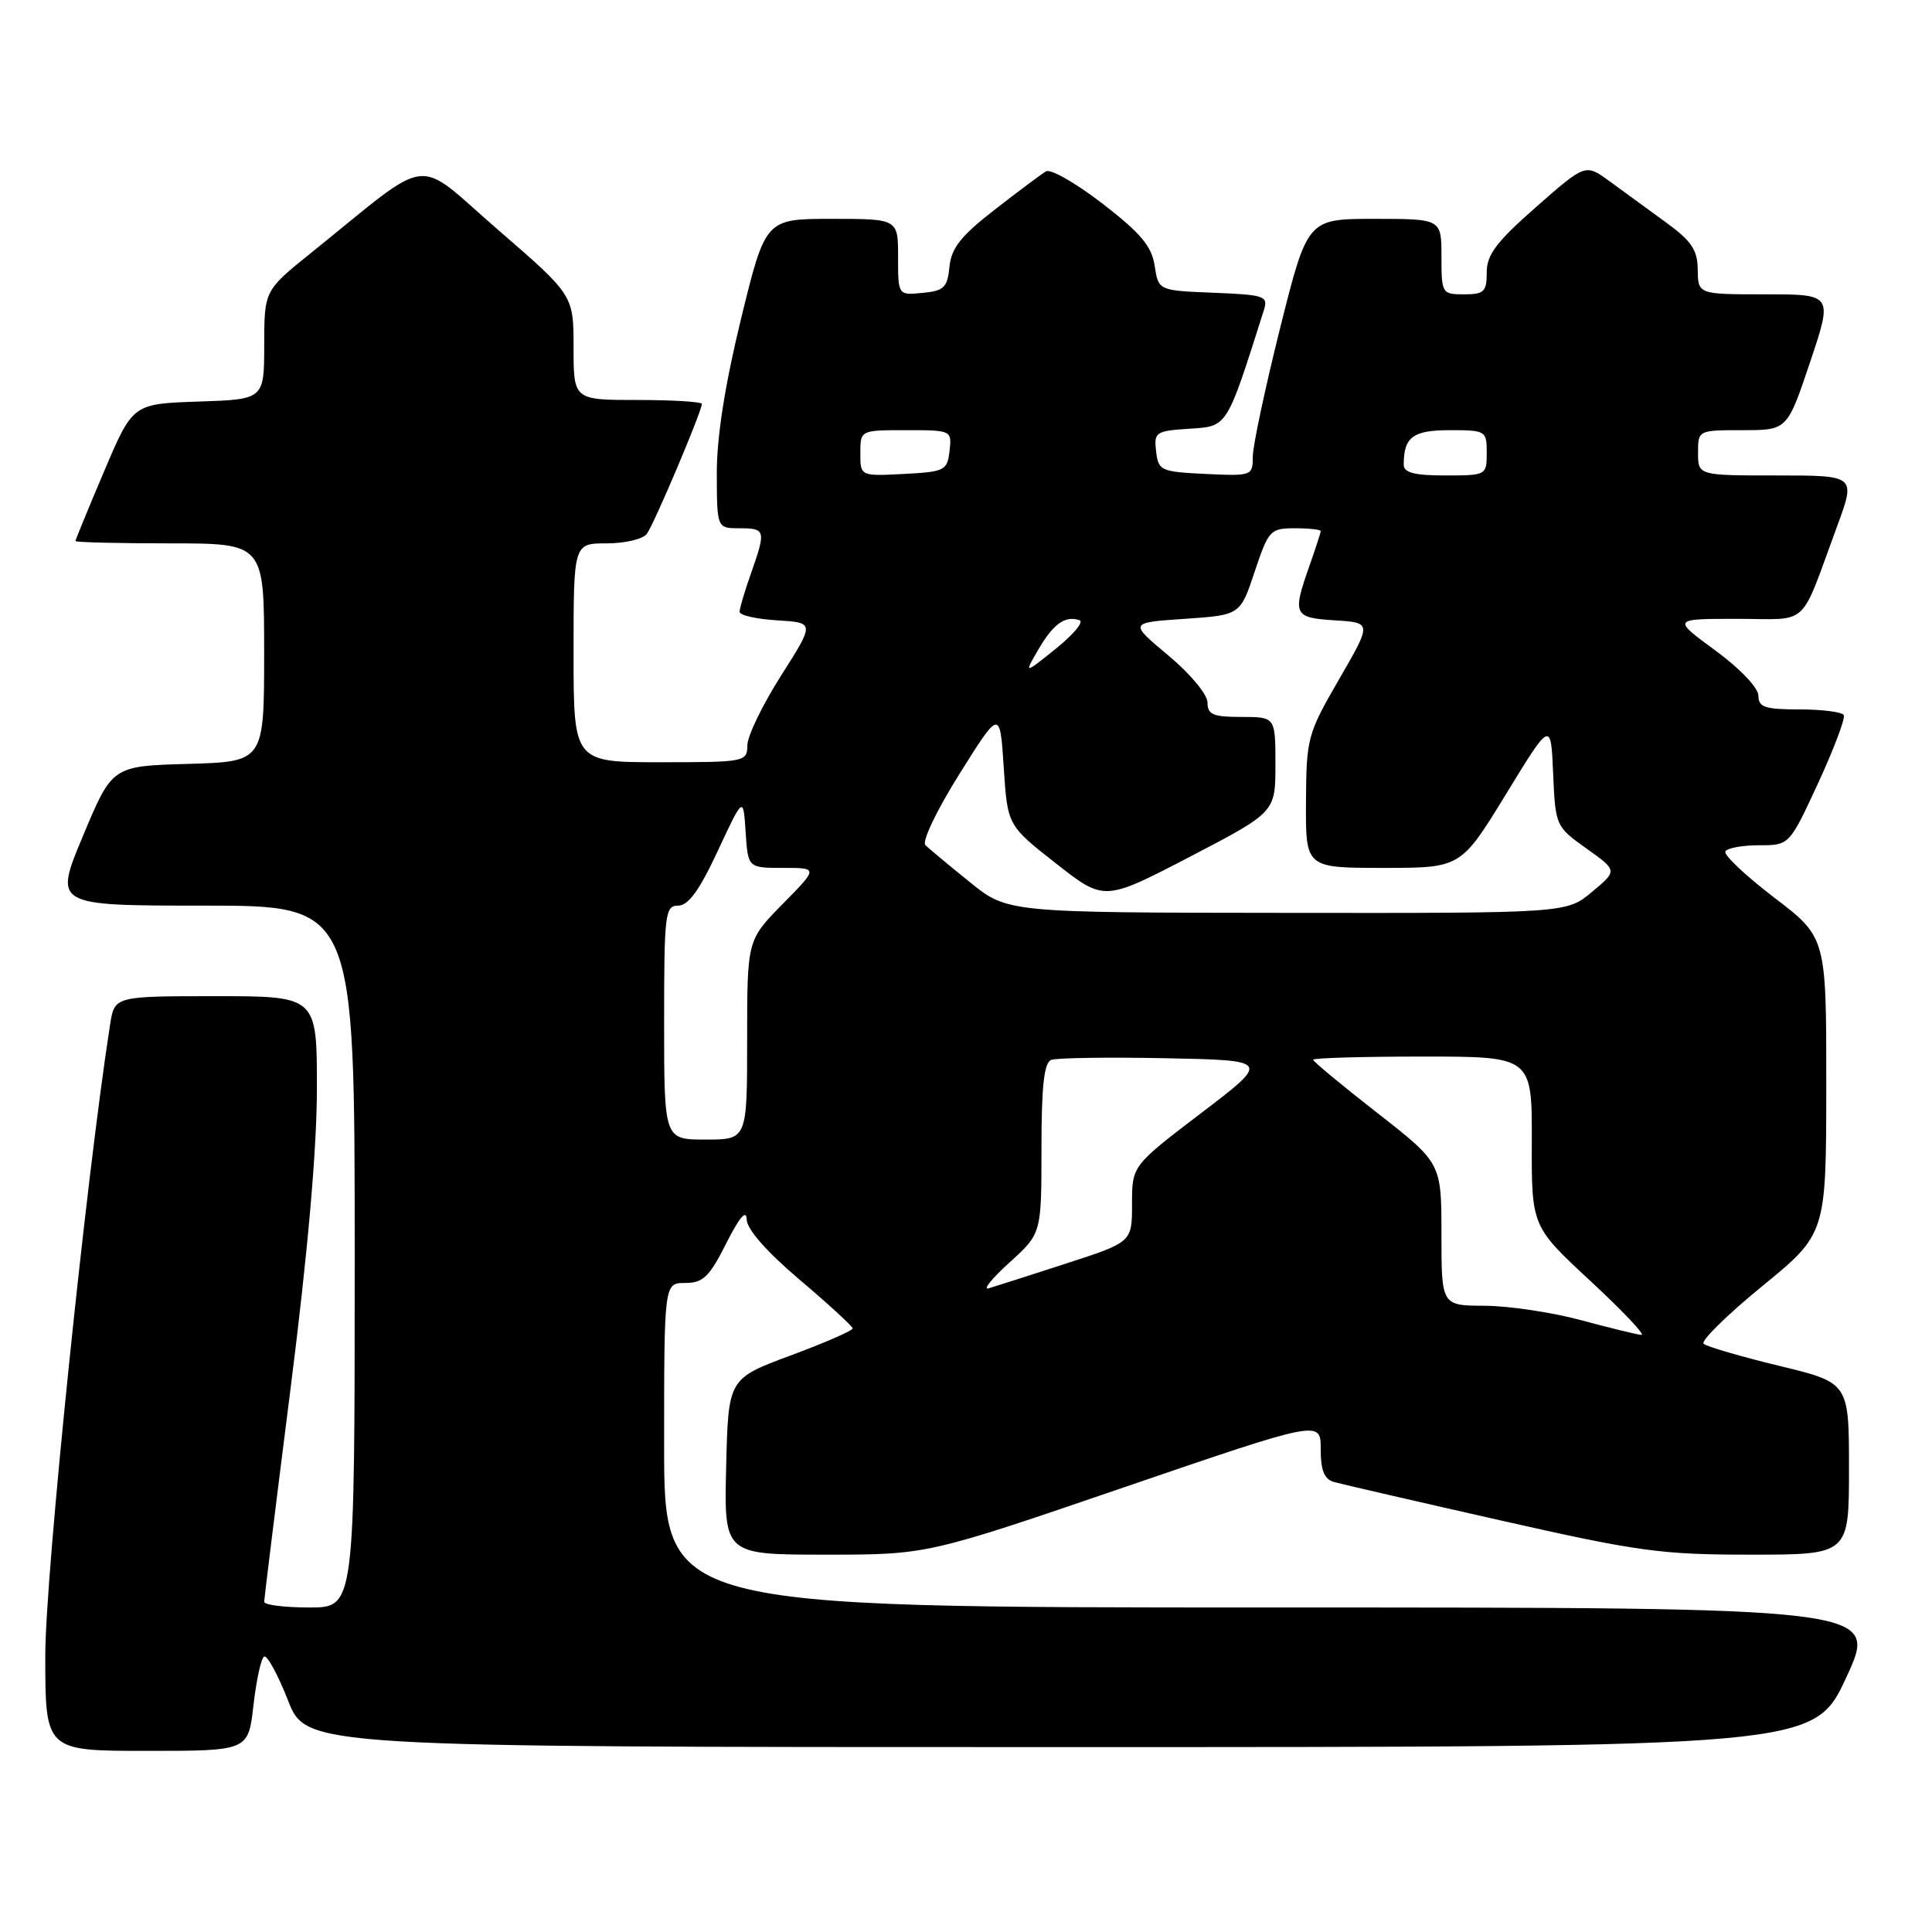<?xml version="1.0" encoding="UTF-8" standalone="no"?>
<!DOCTYPE svg PUBLIC "-//W3C//DTD SVG 1.1//EN" "http://www.w3.org/Graphics/SVG/1.1/DTD/svg11.dtd" >
<svg xmlns="http://www.w3.org/2000/svg" xmlns:xlink="http://www.w3.org/1999/xlink" version="1.1" viewBox="0 0 256 256">
 <g >
 <path fill="currentColor"
d=" M 33.58 225.98 C 33.96 222.67 34.59 219.75 34.99 219.51 C 35.38 219.26 36.81 221.86 38.15 225.28 C 40.58 231.50 40.58 231.50 140.47 231.50 C 240.36 231.50 240.36 231.50 244.65 222.25 C 248.93 213.00 248.93 213.00 168.46 213.00 C 88.00 213.00 88.00 213.00 88.00 191.50 C 88.00 170.00 88.00 170.00 90.79 170.00 C 93.16 170.00 93.99 169.20 96.23 164.75 C 97.99 161.27 98.90 160.20 98.94 161.59 C 98.98 162.90 101.60 165.88 105.98 169.59 C 109.82 172.84 112.97 175.74 112.98 176.02 C 112.99 176.31 109.29 177.93 104.75 179.61 C 96.50 182.68 96.50 182.68 96.22 194.34 C 95.94 206.00 95.94 206.00 109.40 206.00 C 122.87 206.00 122.87 206.00 148.93 197.08 C 175.00 188.16 175.00 188.16 175.00 192.01 C 175.00 194.82 175.47 196.00 176.75 196.37 C 177.71 196.64 187.59 198.92 198.69 201.43 C 217.08 205.59 220.05 206.00 231.94 206.00 C 245.00 206.00 245.00 206.00 245.00 194.61 C 245.00 183.22 245.00 183.22 235.75 180.98 C 230.66 179.75 226.16 178.43 225.74 178.06 C 225.33 177.69 228.81 174.26 233.48 170.44 C 241.98 163.50 241.98 163.50 241.99 143.85 C 242.00 124.20 242.00 124.20 235.06 118.91 C 231.24 115.99 228.35 113.25 228.62 112.81 C 228.89 112.36 230.91 112.00 233.11 112.00 C 237.10 112.00 237.10 112.00 240.92 103.75 C 243.01 99.21 244.54 95.16 244.31 94.75 C 244.07 94.34 241.43 94.00 238.44 94.00 C 233.86 94.00 233.00 93.71 233.00 92.19 C 233.00 91.15 230.59 88.61 227.29 86.19 C 221.58 82.00 221.58 82.00 230.17 82.00 C 239.93 82.00 238.37 83.44 243.42 69.75 C 245.91 63.00 245.91 63.00 235.46 63.00 C 225.00 63.00 225.00 63.00 225.00 60.00 C 225.00 57.01 225.01 57.00 230.91 57.00 C 236.82 57.00 236.82 57.00 239.84 48.00 C 242.86 39.00 242.86 39.00 233.93 39.00 C 225.00 39.00 225.00 39.00 224.96 35.75 C 224.93 33.10 224.14 31.93 220.71 29.44 C 218.39 27.75 215.06 25.32 213.29 24.03 C 210.08 21.68 210.08 21.68 203.54 27.43 C 198.30 32.03 197.00 33.75 197.00 36.08 C 197.00 38.66 196.65 39.00 194.00 39.00 C 191.07 39.00 191.00 38.89 191.00 34.00 C 191.00 29.00 191.00 29.00 182.12 29.00 C 173.25 29.00 173.25 29.00 169.62 43.48 C 167.63 51.44 166.00 59.11 166.00 60.52 C 166.00 63.04 165.87 63.09 159.75 62.80 C 153.79 62.51 153.49 62.37 153.19 59.81 C 152.89 57.26 153.13 57.10 157.60 56.81 C 162.69 56.48 162.49 56.79 167.46 41.13 C 168.06 39.22 167.64 39.07 160.80 38.79 C 153.50 38.50 153.50 38.50 153.00 35.22 C 152.61 32.63 151.15 30.89 146.11 27.00 C 142.59 24.28 139.22 22.35 138.61 22.70 C 138.00 23.06 134.94 25.34 131.81 27.78 C 127.32 31.26 126.05 32.88 125.81 35.35 C 125.54 38.10 125.08 38.54 122.25 38.81 C 119.00 39.13 119.00 39.13 119.00 34.06 C 119.00 29.00 119.00 29.00 110.21 29.00 C 101.43 29.00 101.43 29.00 98.19 42.25 C 96.04 51.08 94.97 57.92 94.98 62.75 C 95.00 70.00 95.00 70.00 98.00 70.00 C 101.45 70.00 101.52 70.27 99.50 76.00 C 98.67 78.34 98.00 80.62 98.00 81.07 C 98.00 81.53 100.24 82.03 102.98 82.20 C 107.96 82.50 107.96 82.50 103.51 89.50 C 101.06 93.35 99.04 97.51 99.03 98.75 C 99.00 100.95 98.75 101.00 87.50 101.00 C 76.00 101.00 76.00 101.00 76.00 86.50 C 76.00 72.00 76.00 72.00 80.38 72.00 C 82.79 72.00 85.18 71.44 85.70 70.75 C 86.65 69.50 93.00 54.50 93.00 53.52 C 93.00 53.24 89.17 53.00 84.50 53.00 C 76.00 53.00 76.00 53.00 76.00 46.06 C 76.00 39.11 76.00 39.11 65.98 30.44 C 54.70 20.67 57.61 20.31 41.23 33.50 C 35.02 38.50 35.02 38.50 35.01 45.71 C 35.00 52.92 35.00 52.92 26.30 53.21 C 17.60 53.50 17.60 53.50 13.80 62.44 C 11.71 67.36 10.00 71.53 10.00 71.69 C 10.00 71.86 15.62 72.00 22.50 72.00 C 35.00 72.00 35.00 72.00 35.00 86.47 C 35.00 100.93 35.00 100.93 24.93 101.22 C 14.87 101.50 14.87 101.50 11.00 110.75 C 7.13 120.00 7.13 120.00 27.06 120.00 C 47.00 120.00 47.00 120.00 47.00 166.50 C 47.00 213.00 47.00 213.00 41.00 213.00 C 37.70 213.00 35.00 212.66 35.01 212.25 C 35.01 211.84 36.58 199.12 38.50 184.00 C 40.78 165.99 41.99 152.27 41.99 144.25 C 42.00 132.00 42.00 132.00 28.59 132.00 C 15.18 132.00 15.18 132.00 14.59 135.75 C 11.42 156.03 6.00 208.74 6.00 219.36 C 6.00 232.00 6.00 232.00 19.45 232.00 C 32.90 232.00 32.90 232.00 33.58 225.98 Z  M 209.50 174.93 C 205.65 173.89 199.91 173.04 196.75 173.02 C 191.00 173.00 191.00 173.00 191.00 163.55 C 191.00 154.11 191.00 154.11 182.50 147.47 C 177.82 143.82 174.00 140.65 174.00 140.42 C 174.00 140.19 180.53 140.00 188.50 140.00 C 203.00 140.00 203.00 140.00 202.97 151.25 C 202.94 162.50 202.94 162.50 210.72 169.72 C 215.00 173.69 218.05 176.91 217.50 176.88 C 216.95 176.85 213.35 175.97 209.50 174.93 Z  M 133.75 167.30 C 138.00 163.45 138.00 163.45 138.00 152.19 C 138.00 143.89 138.34 140.81 139.30 140.44 C 140.01 140.17 146.84 140.07 154.46 140.22 C 168.33 140.50 168.33 140.50 159.16 147.49 C 150.00 154.47 150.00 154.47 150.00 159.53 C 150.00 164.59 150.00 164.59 141.25 167.43 C 136.44 168.99 131.82 170.47 131.00 170.71 C 130.18 170.95 131.41 169.42 133.75 167.30 Z  M 88.00 135.50 C 88.00 121.04 88.12 120.00 89.87 120.00 C 91.21 120.00 92.69 117.95 95.11 112.75 C 98.49 105.50 98.49 105.50 98.80 110.25 C 99.11 115.00 99.11 115.00 103.77 115.00 C 108.42 115.00 108.42 115.00 103.71 119.78 C 99.00 124.57 99.00 124.57 99.00 137.78 C 99.00 151.00 99.00 151.00 93.50 151.00 C 88.00 151.00 88.00 151.00 88.00 135.50 Z  M 128.50 116.88 C 125.75 114.66 123.11 112.46 122.62 111.99 C 122.13 111.52 124.09 107.41 127.12 102.57 C 132.50 93.99 132.50 93.99 133.00 101.68 C 133.50 109.37 133.50 109.37 139.91 114.40 C 146.31 119.43 146.31 119.43 157.66 113.53 C 169.00 107.62 169.00 107.62 169.00 101.31 C 169.00 95.00 169.00 95.00 164.50 95.00 C 160.74 95.00 160.00 94.69 160.00 93.09 C 160.00 92.02 157.73 89.29 154.80 86.84 C 149.60 82.50 149.60 82.50 156.97 82.00 C 164.34 81.50 164.34 81.50 166.25 75.75 C 168.09 70.25 168.31 70.00 171.58 70.00 C 173.46 70.00 175.00 70.17 175.00 70.37 C 175.00 70.58 174.32 72.66 173.50 75.00 C 171.22 81.46 171.41 81.86 176.89 82.20 C 181.78 82.50 181.78 82.50 177.44 90.00 C 173.24 97.25 173.10 97.79 173.05 106.25 C 173.00 115.00 173.00 115.00 183.29 115.00 C 193.57 115.00 193.57 115.00 199.54 105.25 C 205.50 95.50 205.50 95.50 205.80 102.50 C 206.10 109.43 206.14 109.53 210.21 112.43 C 214.33 115.36 214.33 115.36 210.95 118.18 C 207.58 121.00 207.58 121.00 170.54 120.96 C 133.50 120.93 133.50 120.93 128.50 116.88 Z  M 137.59 86.06 C 139.57 82.66 141.13 81.54 143.04 82.18 C 143.65 82.38 142.24 84.08 139.91 85.95 C 135.68 89.35 135.68 89.35 137.59 86.06 Z  M 114.00 60.05 C 114.00 57.00 114.00 57.00 120.07 57.00 C 126.09 57.00 126.13 57.02 125.82 59.75 C 125.52 62.35 125.19 62.52 119.75 62.80 C 114.00 63.10 114.00 63.10 114.00 60.05 Z  M 186.00 61.58 C 186.00 57.91 187.21 57.00 192.11 57.00 C 196.88 57.00 197.00 57.08 197.00 60.00 C 197.00 62.97 196.94 63.00 191.50 63.00 C 187.42 63.00 186.00 62.63 186.00 61.58 Z "/>
</g>
</svg>